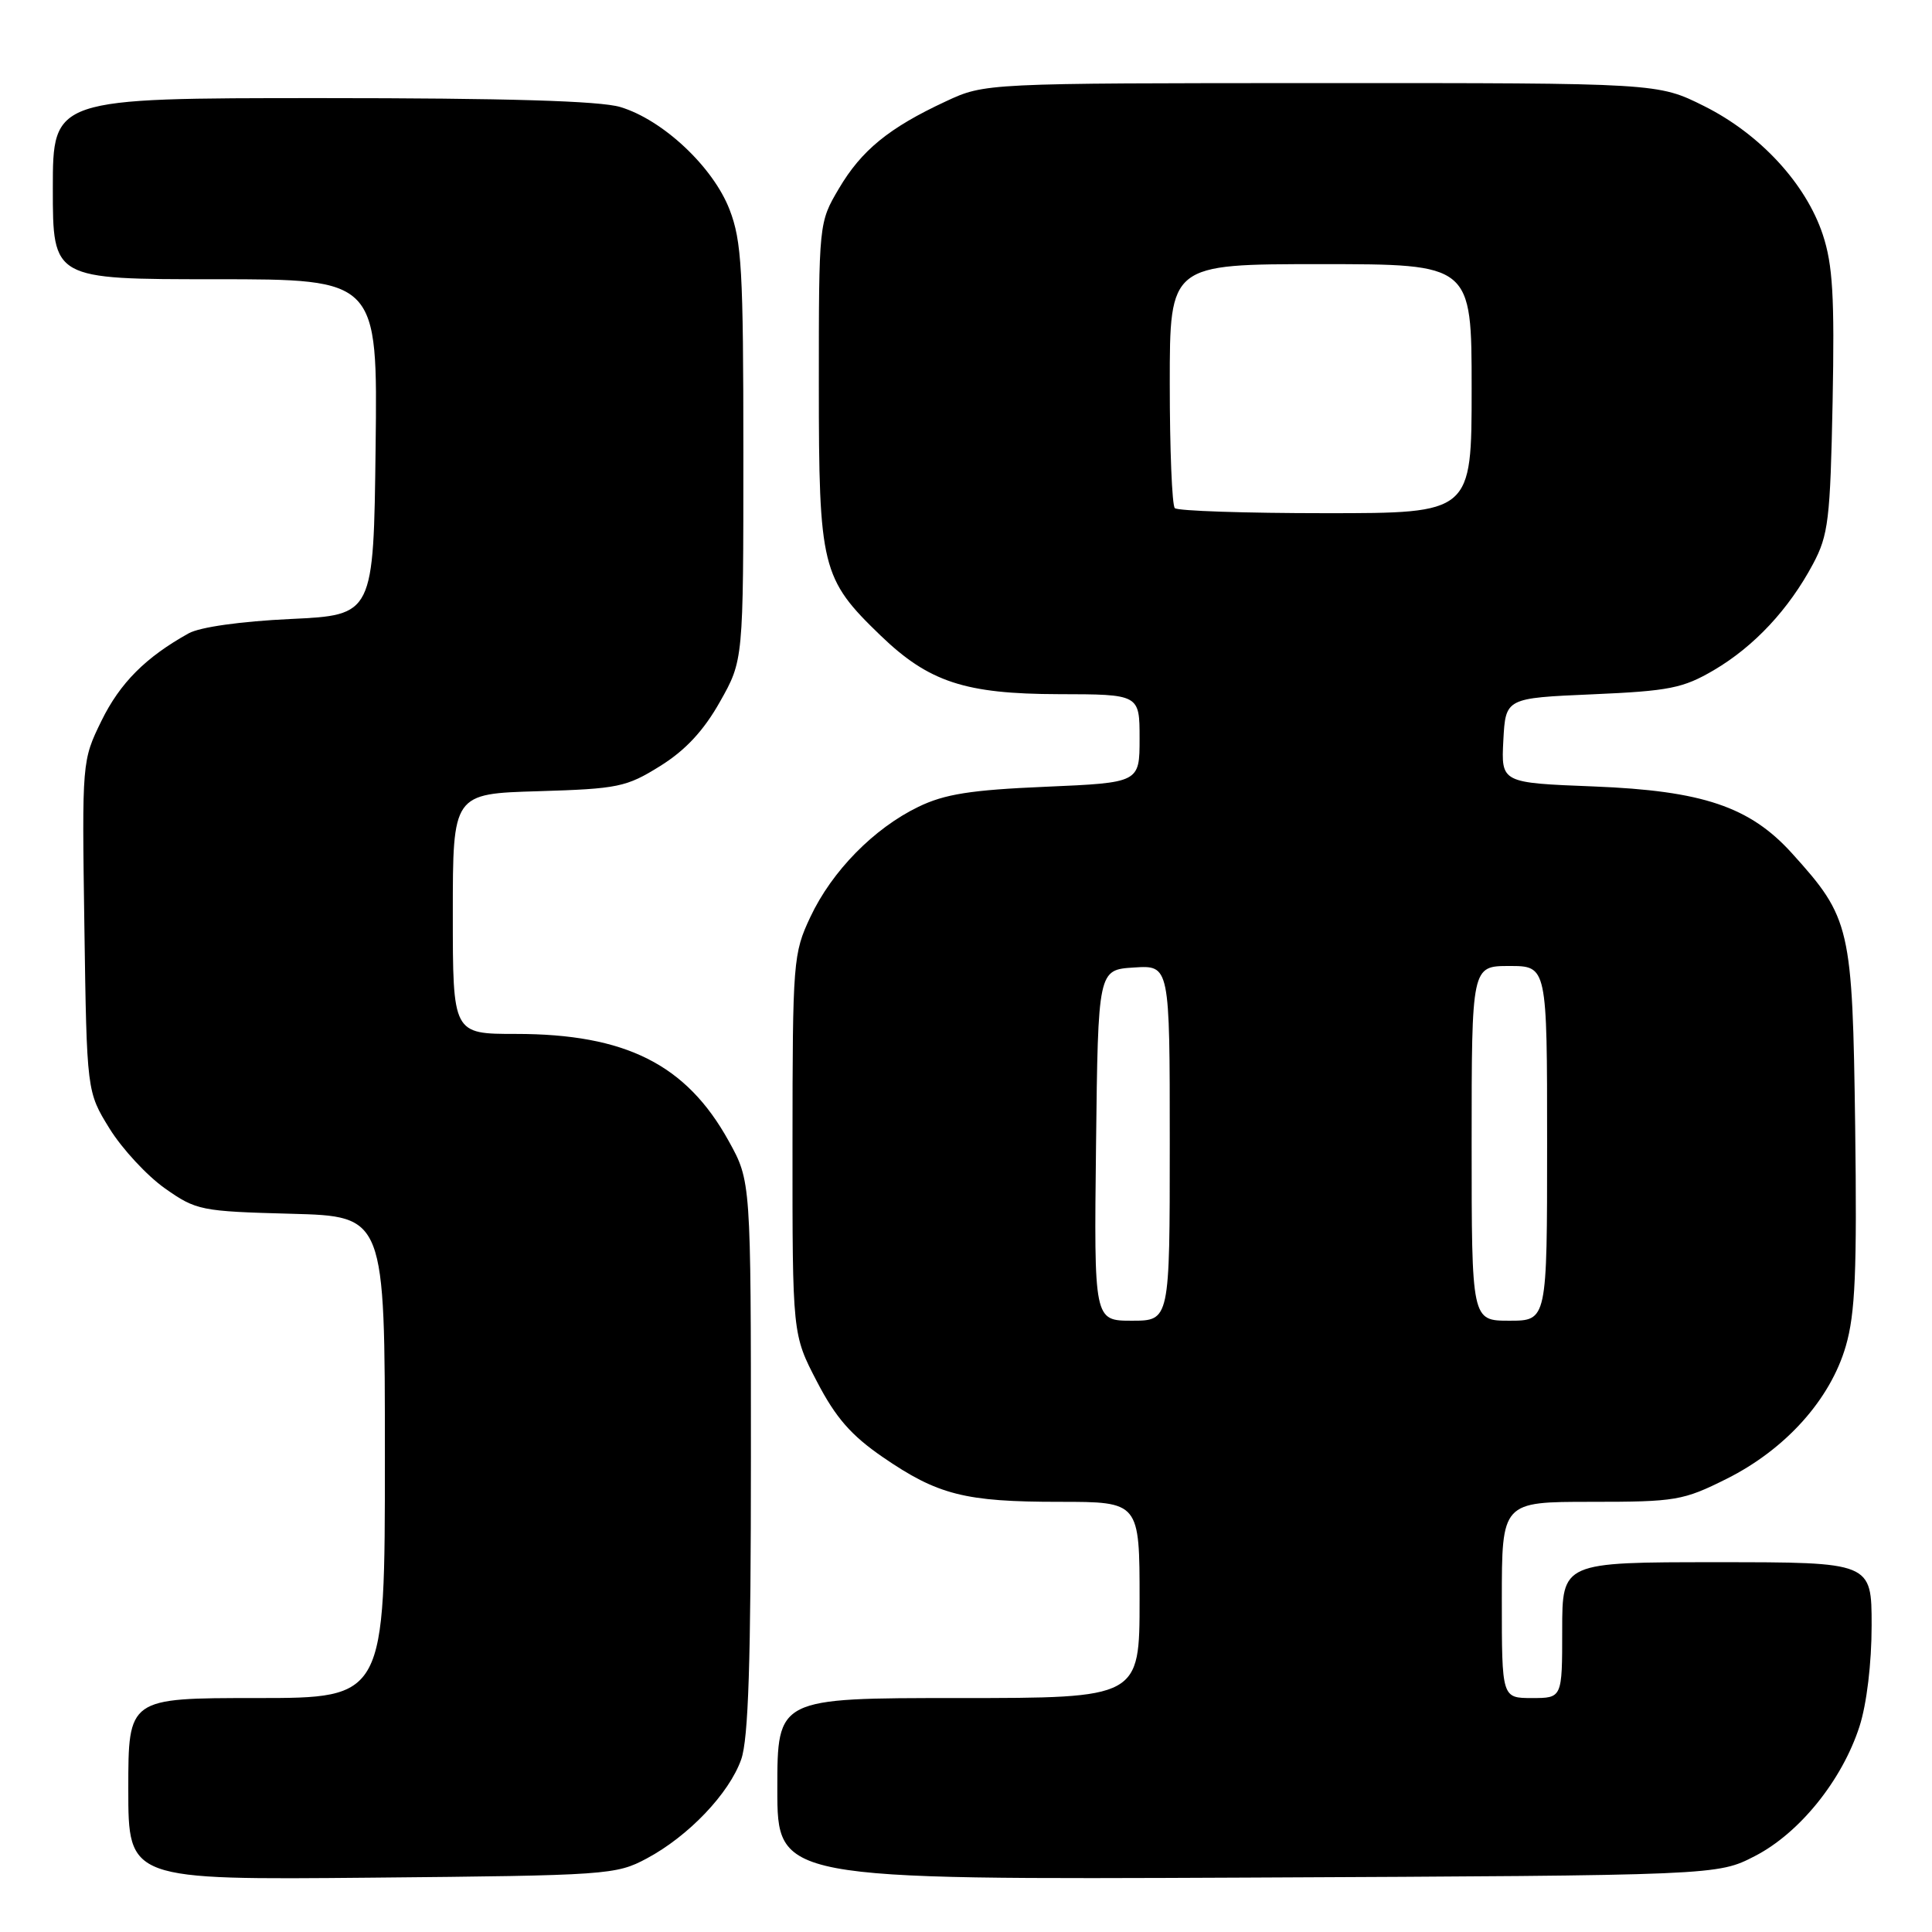 <?xml version="1.0" encoding="UTF-8" standalone="no"?>
<!DOCTYPE svg PUBLIC "-//W3C//DTD SVG 1.1//EN" "http://www.w3.org/Graphics/SVG/1.1/DTD/svg11.dtd" >
<svg xmlns="http://www.w3.org/2000/svg" xmlns:xlink="http://www.w3.org/1999/xlink" version="1.1" viewBox="0 0 256 256">
 <g >
 <path fill="currentColor"
d=" M 85.69 246.26 C 91.22 243.31 96.61 237.66 98.21 233.14 C 99.17 230.42 99.50 220.27 99.50 193.00 C 99.50 156.50 99.50 156.50 96.55 151.18 C 90.94 141.04 82.90 137.00 68.34 137.00 C 60.00 137.00 60.00 137.00 60.00 121.09 C 60.00 105.17 60.00 105.17 71.33 104.84 C 81.90 104.52 82.99 104.30 87.48 101.50 C 90.82 99.42 93.24 96.82 95.39 93.00 C 98.50 87.50 98.50 87.50 98.50 60.00 C 98.50 35.77 98.28 31.94 96.67 27.77 C 94.49 22.12 87.83 15.87 82.19 14.18 C 79.50 13.37 67.05 13.00 42.63 13.00 C 7.00 13.00 7.00 13.00 7.00 25.00 C 7.00 37.00 7.00 37.00 28.52 37.00 C 50.04 37.00 50.04 37.00 49.77 59.25 C 49.50 81.50 49.50 81.50 38.50 82.02 C 31.92 82.33 26.49 83.09 25.00 83.92 C 19.30 87.09 15.91 90.49 13.45 95.50 C 10.86 100.80 10.86 100.86 11.18 122.74 C 11.50 144.66 11.50 144.66 14.52 149.55 C 16.19 152.24 19.49 155.80 21.86 157.47 C 26.01 160.39 26.62 160.51 38.58 160.83 C 51.00 161.16 51.00 161.16 51.00 193.08 C 51.00 225.00 51.00 225.00 34.00 225.00 C 17.00 225.00 17.00 225.00 17.00 237.05 C 17.00 249.10 17.00 249.10 49.25 248.80 C 80.45 248.51 81.64 248.43 85.69 246.26 Z  M 232.53 245.94 C 238.44 242.90 244.08 235.91 246.39 228.77 C 247.35 225.80 248.00 220.37 248.00 215.39 C 248.00 207.00 248.00 207.00 227.50 207.00 C 207.00 207.00 207.00 207.00 207.00 216.00 C 207.00 225.00 207.00 225.00 203.00 225.00 C 199.00 225.00 199.00 225.00 199.00 212.00 C 199.00 199.00 199.00 199.00 210.84 199.00 C 222.05 199.00 223.01 198.84 228.81 195.94 C 236.60 192.04 242.53 185.44 244.58 178.36 C 245.83 174.06 246.07 168.46 245.82 149.27 C 245.46 122.77 245.21 121.66 237.45 113.07 C 231.86 106.89 225.61 104.78 211.20 104.21 C 198.91 103.73 198.91 103.73 199.20 98.11 C 199.50 92.50 199.50 92.50 211.00 92.00 C 221.20 91.56 223.02 91.19 227.11 88.79 C 232.44 85.65 237.03 80.74 240.24 74.72 C 242.27 70.91 242.52 68.85 242.83 53.26 C 243.10 39.29 242.85 35.08 241.53 31.09 C 239.29 24.34 233.22 17.76 225.81 14.06 C 219.68 11.00 219.68 11.00 175.09 11.01 C 130.50 11.02 130.50 11.02 125.31 13.44 C 117.79 16.94 114.15 19.91 111.15 25.00 C 108.50 29.49 108.50 29.54 108.50 51.00 C 108.50 75.22 108.86 76.67 116.67 84.20 C 123.07 90.37 127.87 91.95 140.25 91.98 C 151.00 92.00 151.00 92.00 151.00 97.85 C 151.00 103.71 151.00 103.71 138.54 104.25 C 128.65 104.67 125.17 105.22 121.69 106.91 C 115.80 109.76 110.24 115.42 107.38 121.50 C 105.10 126.34 105.02 127.32 105.01 151.66 C 105.00 176.83 105.00 176.83 108.25 183.07 C 110.73 187.85 112.79 190.20 116.95 193.06 C 124.27 198.09 127.86 199.00 140.37 199.00 C 151.00 199.00 151.00 199.00 151.00 212.00 C 151.00 225.00 151.00 225.00 127.00 225.00 C 103.00 225.00 103.00 225.00 103.00 237.04 C 103.00 249.07 103.00 249.07 165.28 248.79 C 227.56 248.50 227.56 248.50 232.53 245.94 Z  M 145.23 151.75 C 145.50 128.50 145.50 128.50 150.25 128.20 C 155.00 127.89 155.00 127.89 155.00 151.45 C 155.00 175.00 155.00 175.00 149.98 175.00 C 144.96 175.00 144.96 175.00 145.23 151.75 Z  M 195.00 151.50 C 195.00 128.00 195.00 128.00 200.00 128.00 C 205.00 128.00 205.00 128.00 205.00 151.50 C 205.00 175.00 205.00 175.00 200.00 175.00 C 195.00 175.00 195.00 175.00 195.00 151.50 Z  M 155.67 67.33 C 155.30 66.97 155.00 59.54 155.00 50.83 C 155.00 35.00 155.00 35.00 175.00 35.00 C 195.00 35.00 195.00 35.00 195.00 51.50 C 195.00 68.00 195.00 68.00 175.67 68.00 C 165.03 68.00 156.03 67.70 155.67 67.33 Z "/>
</g>
</svg>